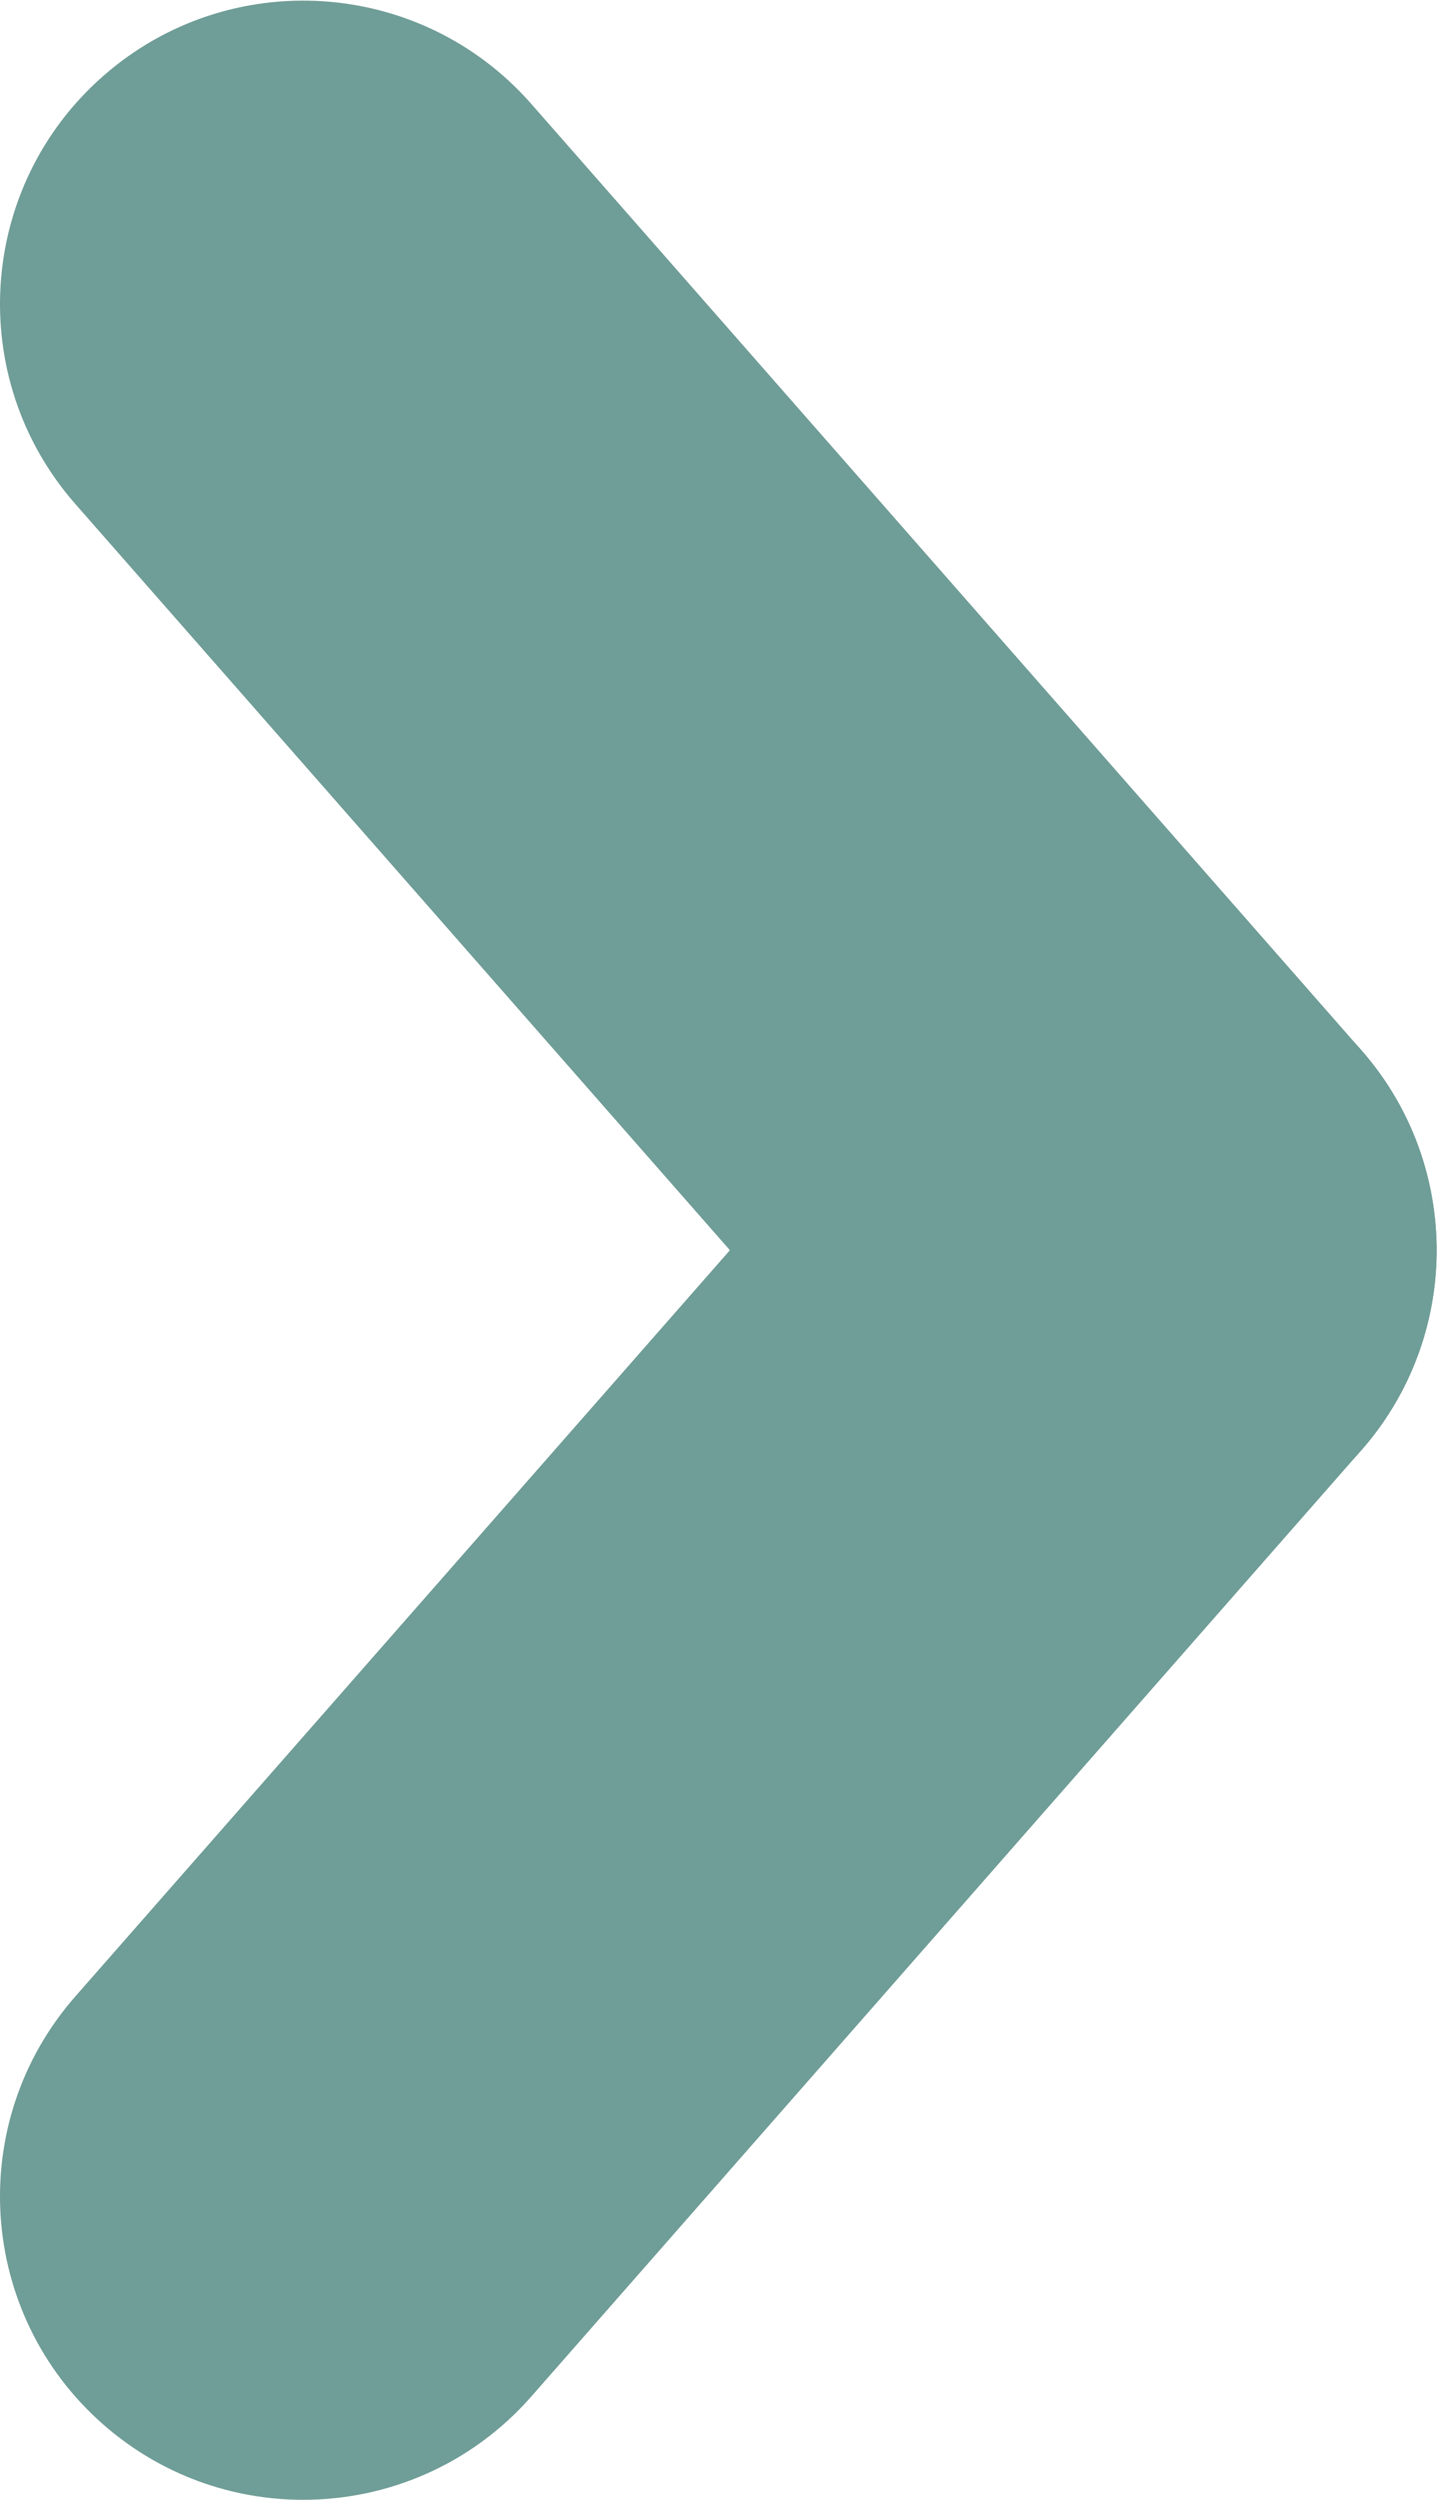 <?xml version="1.0" encoding="UTF-8" standalone="no"?>
<svg xmlns:dc="http://purl.org/dc/elements/1.1/" xmlns:cc="http://creativecommons.org/ns#" xmlns:rdf="http://www.w3.org/1999/02/22-rdf-syntax-ns#" xmlns:svg="http://www.w3.org/2000/svg" xmlns="http://www.w3.org/2000/svg" viewBox="0 0 315.783 549.297" height="549.297" width="315.783" xml:space="preserve" id="svg2" version="1.1">
	<defs id="defs6">
		<clipPath id="clipPath18" clipPathUnits="userSpaceOnUse">
			<path id="path16" d="M 0,411.973 H 236.837 V 0 H 0 Z" />
		</clipPath>
	</defs>
	<g transform="matrix(1.333,0,0,-1.333,0,549.297)" id="g10">
		<g id="g12">
			<g clip-path="url(#clipPath18)" id="g14">
				<g transform="translate(186.856,155.987)" id="g20">
					<path id="path22" style="fill:#6f9d97;fill-opacity:1;fill-rule:nonzero;stroke:none" d="m 0,0 c -13.896,0 -27.722,5.76 -37.606,17.027 l -136.837,155.987 c -18.21,20.758 -16.144,52.349 4.614,70.559 20.76,18.211 52.35,16.144 70.56,-4.614 L 37.567,82.973 C 55.778,62.214 53.712,30.624 32.953,12.413 23.462,4.087 11.706,0 0,0" />
				</g>
				<g transform="translate(49.98,2e-4)" id="g24">
					<path id="path26" style="fill:#6f9d97;fill-opacity:1;fill-rule:nonzero;stroke:none" d="m 0,0 c -11.707,0 -23.46,4.086 -32.953,12.413 -20.758,18.211 -22.824,49.802 -4.614,70.561 L 99.27,238.959 c 18.209,20.759 49.801,22.825 70.559,4.615 20.759,-18.211 22.825,-49.802 4.614,-70.56 L 37.607,17.027 C 27.724,5.762 13.895,0 0,0" />
				</g>
			</g>
		</g>
	</g>
</svg>
